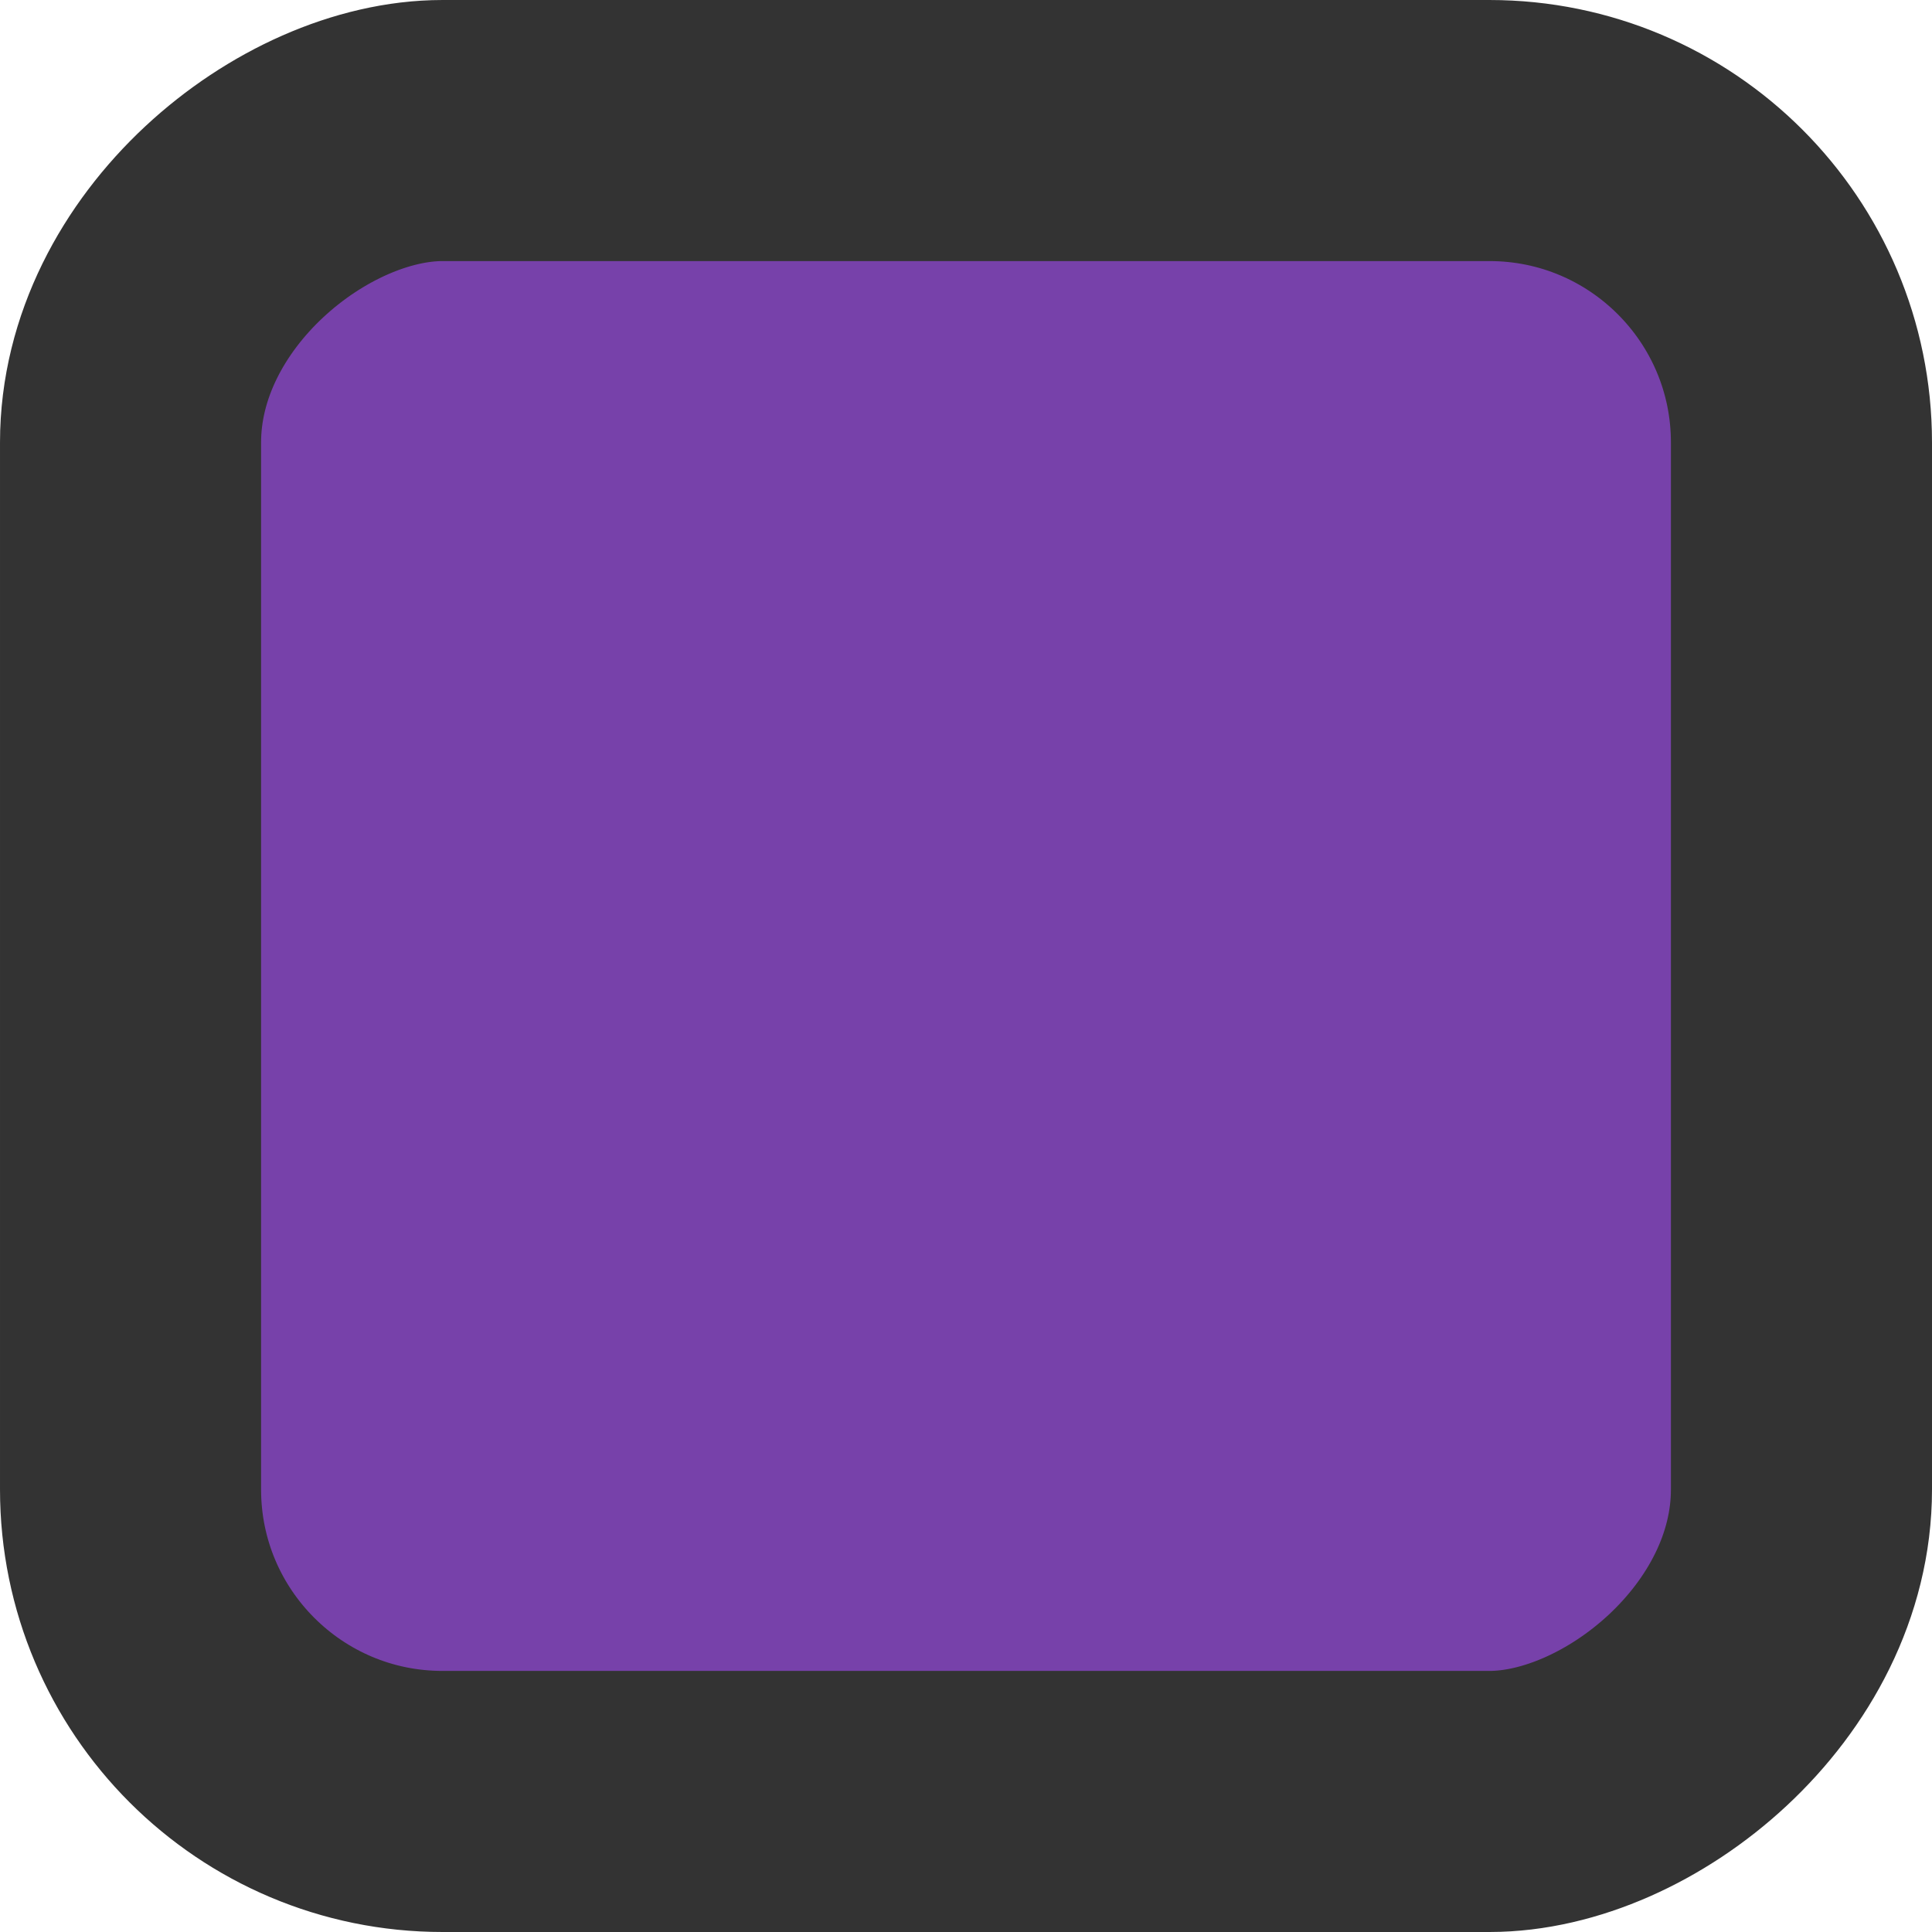 <svg width="48" height="48" xmlns="http://www.w3.org/2000/svg" viewBox="0 0 74 74"><defs><style>.cls-1{fill:#7741aa;stroke:#333;stroke-miterlimit:10;stroke-width:10px;}</style></defs><rect class="cls-1" x="-16" y="-16" width="64" height="64" rx="11.95" ry="11.95" transform="translate(53 21) rotate(90)"/></svg>